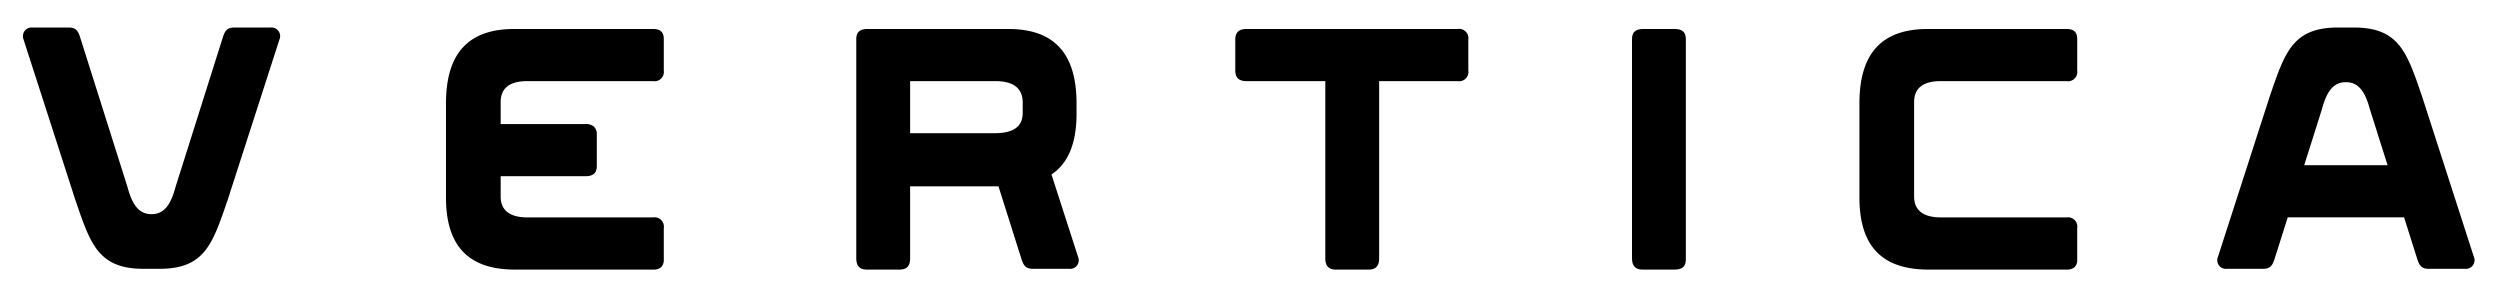 <svg data-name="Layer 1" xmlns="http://www.w3.org/2000/svg" viewBox="0 0 545 64" fill="currentColor" svg-inline="" role="presentation" focusable="false" tabindex="-1"><path d="M14.855 6c1.49 0 2.114.421 2.68 2.338L27.822 40.86c1.005 3.793 2.499 5.822 5.143 5.822h.124c2.645 0 4.138-2.029 5.144-5.822L48.517 8.338C49.084 6.421 49.709 6 51.197 6h7.789a1.886 1.886 0 011.923 2.642L49.635 43.573c-3.291 9.582-4.963 15.031-14.89 15.031H31.31c-9.927 0-11.6-5.449-14.89-15.031L5.144 8.642a1.997 1.997 0 01.373-2.081A1.98 1.98 0 017.067 6z" fill-rule="evenodd"></path><path d="M142.37 6.318c1.592 0 2.335.696 2.335 2.189v6.858a2.032 2.032 0 01-2.339 2.323H114.92c-3.83 0-5.774 1.537-5.774 4.565v4.789h18.466a2.692 2.692 0 011.891.574 2.313 2.313 0 01.6 1.75v6.857c0 1.494-.792 2.19-2.49 2.19h-18.467v4.421c0 3.028 1.988 4.565 5.91 4.565h27.31a2.033 2.033 0 012.34 2.324v6.858a2.195 2.195 0 01-.563 1.652 2.533 2.533 0 01-1.774.537h-30.114c-10.113 0-15.03-5.135-15.03-15.699V22.554c0-10.925 4.872-16.236 14.895-16.236z" fill-rule="evenodd"></path><path d="M450.5 6.318c1.592 0 2.334.696 2.334 2.19v6.857a2.031 2.031 0 01-2.337 2.323H423.05c-3.83 0-5.774 1.537-5.774 4.566v20.58c0 3.028 1.987 4.565 5.91 4.565h27.311a2.032 2.032 0 012.337 2.324v6.858a2.189 2.189 0 01-.56 1.652 2.528 2.528 0 01-1.774.537h-30.115c-10.114 0-15.03-5.135-15.03-15.7V22.555c0-10.924 4.872-16.236 14.896-16.236z" fill-rule="evenodd"></path><path d="M317.762 6.318a2.03 2.03 0 012.332 2.324v6.723a2.028 2.028 0 01-2.332 2.323h-17.108V56.3c0 1.685-.735 2.47-2.315 2.47h-7.107c-1.58 0-2.315-.785-2.315-2.47V17.688H271.77c-1.69 0-2.476-.737-2.476-2.323V8.642c0-1.585.784-2.324 2.467-2.324z" fill-rule="evenodd"></path><path d="M365.064 6.318c1.671 0 2.45.7 2.45 2.198v48.055c0 1.5-.779 2.2-2.45 2.2h-6.972c-1.58 0-2.315-.786-2.315-2.47V8.516c0-1.499.778-2.198 2.45-2.198z" fill-rule="evenodd"></path><path d="M235.008 55.962l-5.785-17.922c3.64-2.445 5.445-6.8 5.464-13.148v-2.31c0-10.942-4.867-16.264-14.882-16.264h-30.67c-1.683 0-2.467.7-2.467 2.199v47.785c0 1.683.736 2.468 2.315 2.468h7.107c1.58 0 2.315-.777 2.315-2.445V40.62h19.262l4.948 15.645c.567 1.92 1.191 2.339 2.682 2.339h7.788a1.888 1.888 0 001.923-2.642zM222.95 24.604c-.015 3.082-2.102 4.436-6.202 4.436h-18.342V17.688h18.612c3.935 0 5.932 1.576 5.932 4.678z" fill-rule="evenodd"></path><path d="M539.29 55.961l-11.276-34.93C524.724 11.447 523.051 6 513.125 6h-3.436c-9.928 0-11.598 5.447-14.89 15.03l-11.274 34.93a1.888 1.888 0 001.923 2.643h7.787c1.49 0 2.113-.42 2.681-2.34l2.81-8.883h25.363l2.81 8.883c.565 1.92 1.19 2.34 2.678 2.34h7.79a1.888 1.888 0 001.922-2.643zm-36.97-19.95l3.88-12.268c1.006-3.792 2.5-5.823 5.143-5.823h.126c2.644 0 4.137 2.031 5.143 5.823l3.88 12.267z" fill-rule="evenodd"></path></svg>